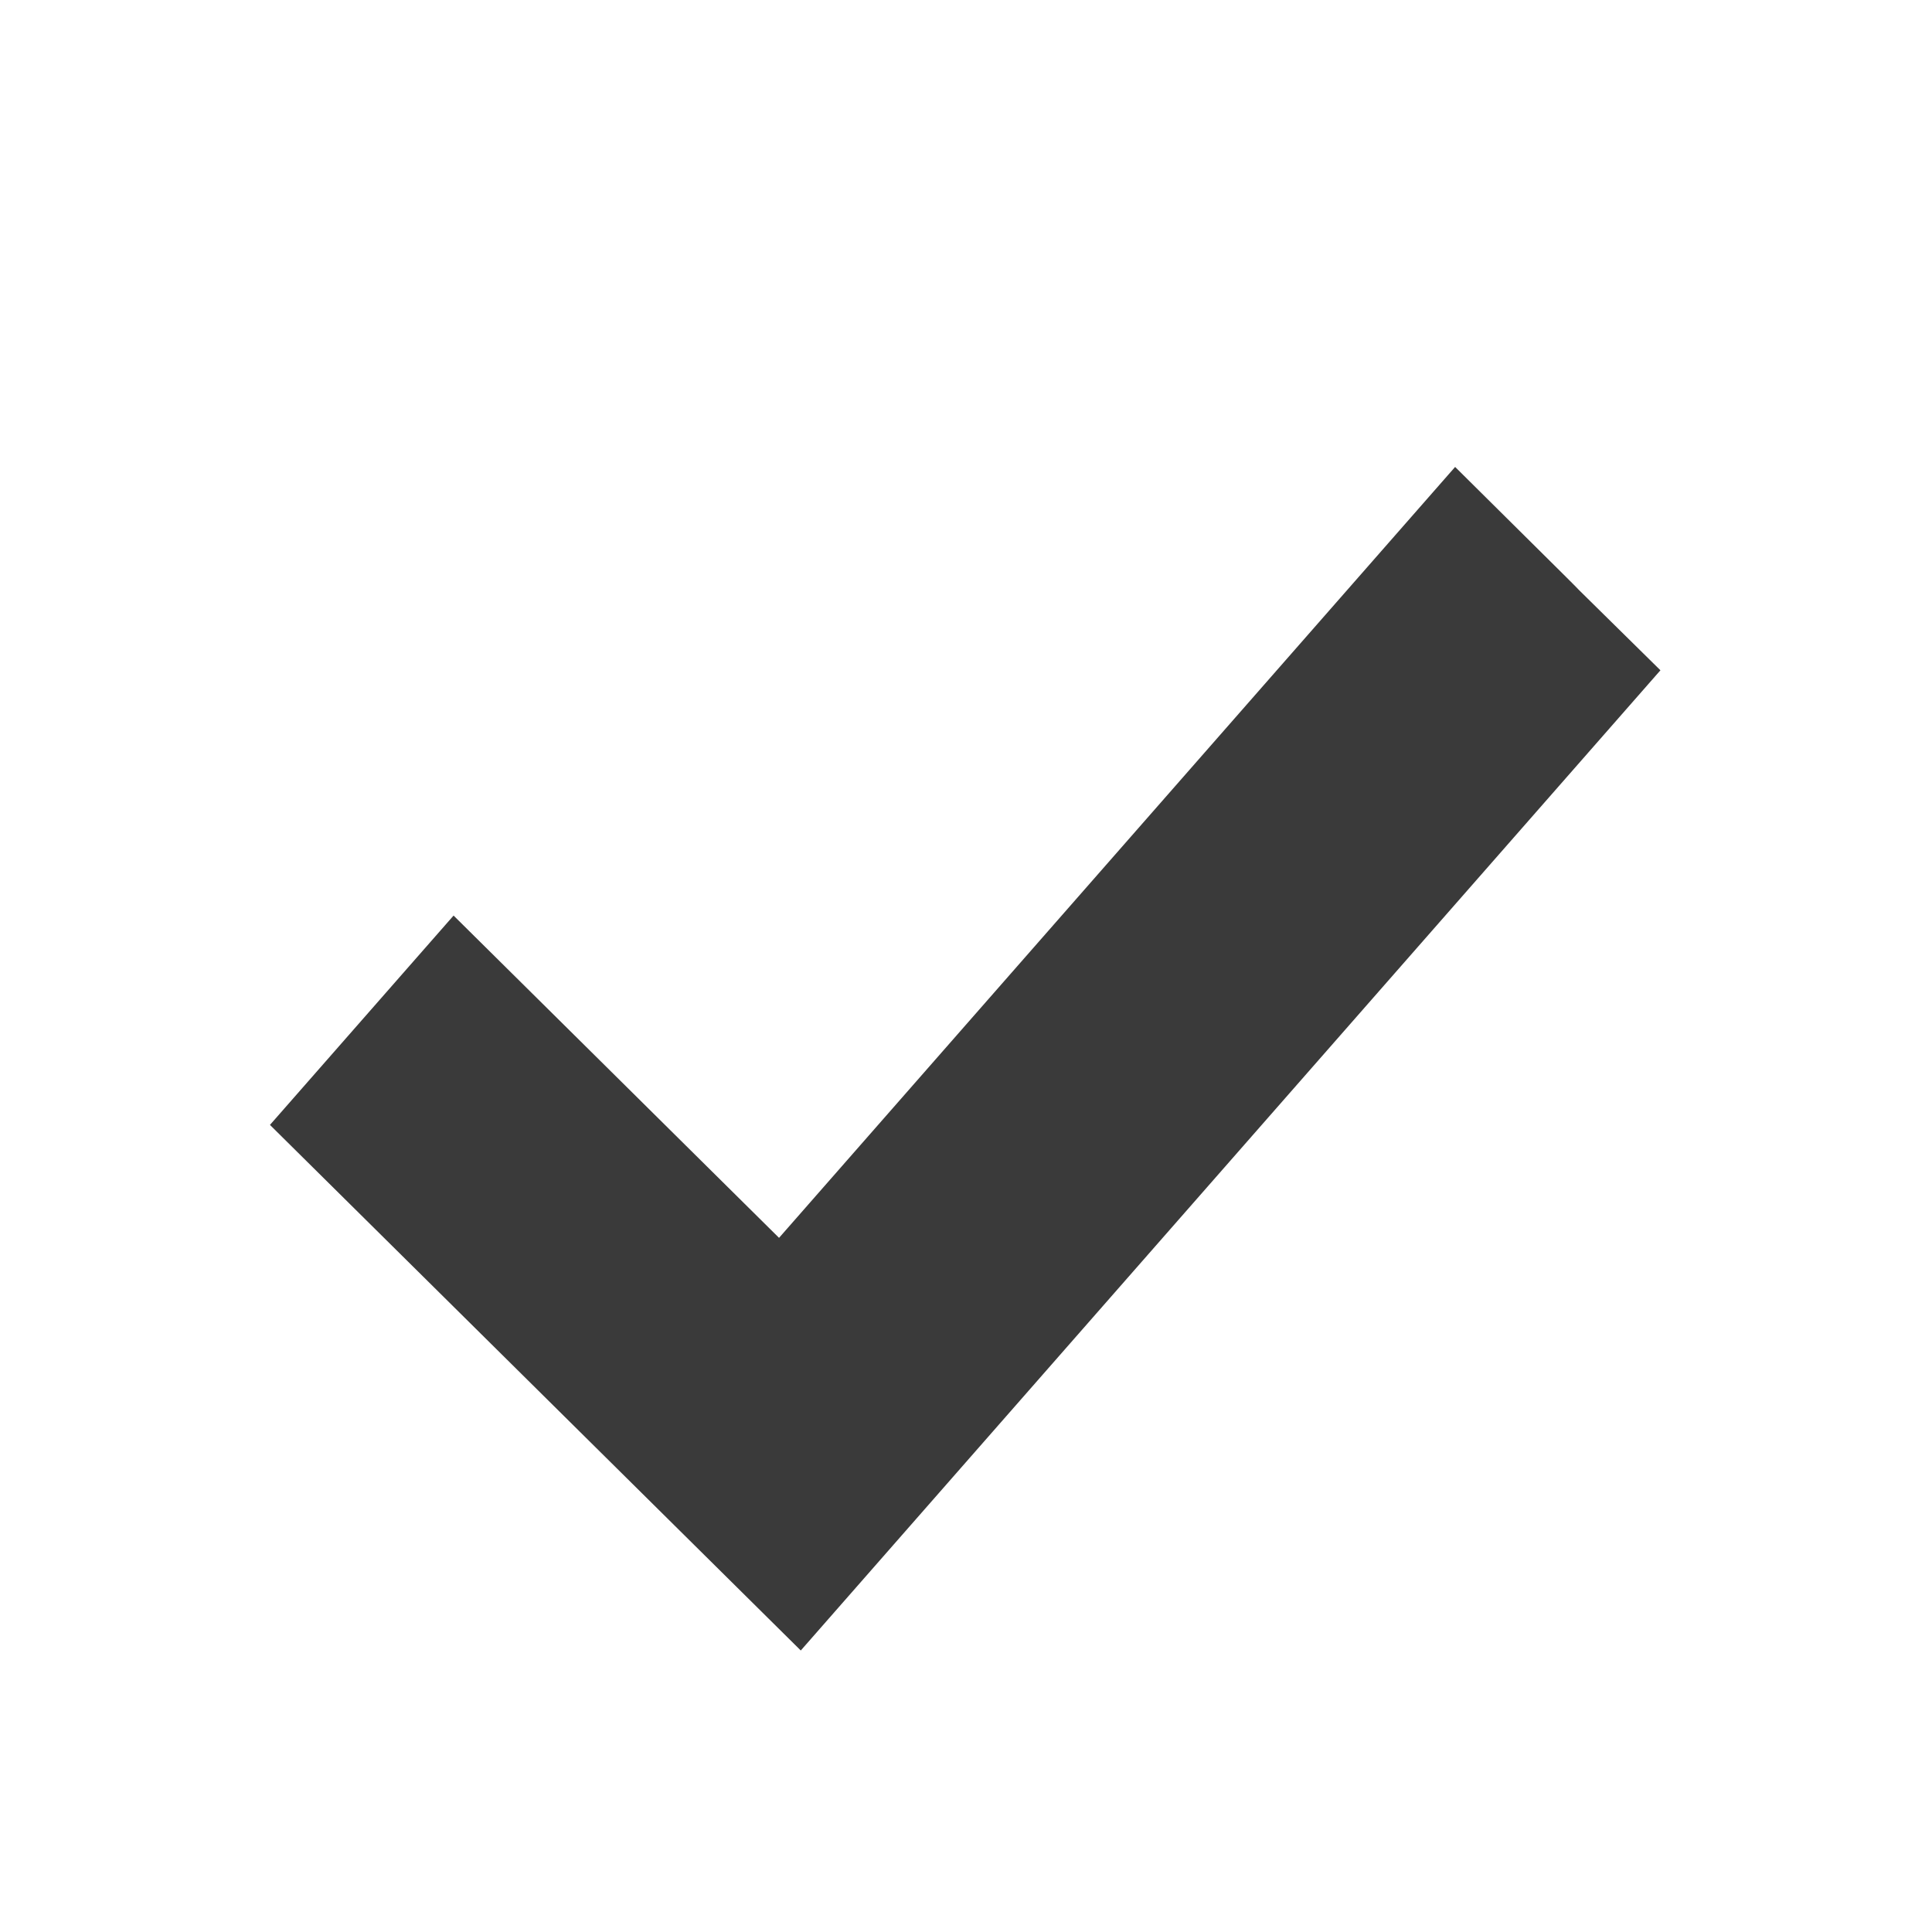 <svg xmlns="http://www.w3.org/2000/svg" width="48" height="48">
 <path d="M 19.355,30.754 L 36.152,11.601 C 43.042,18.424 35.284,10.77 41.253,16.653 C 31.087,28.244 31.877,27.343 19.895,41.006 L 6.707,27.948 L 11.269,22.747 L 19.355,30.754 z" fill="#3a3a3a"/>
</svg>
